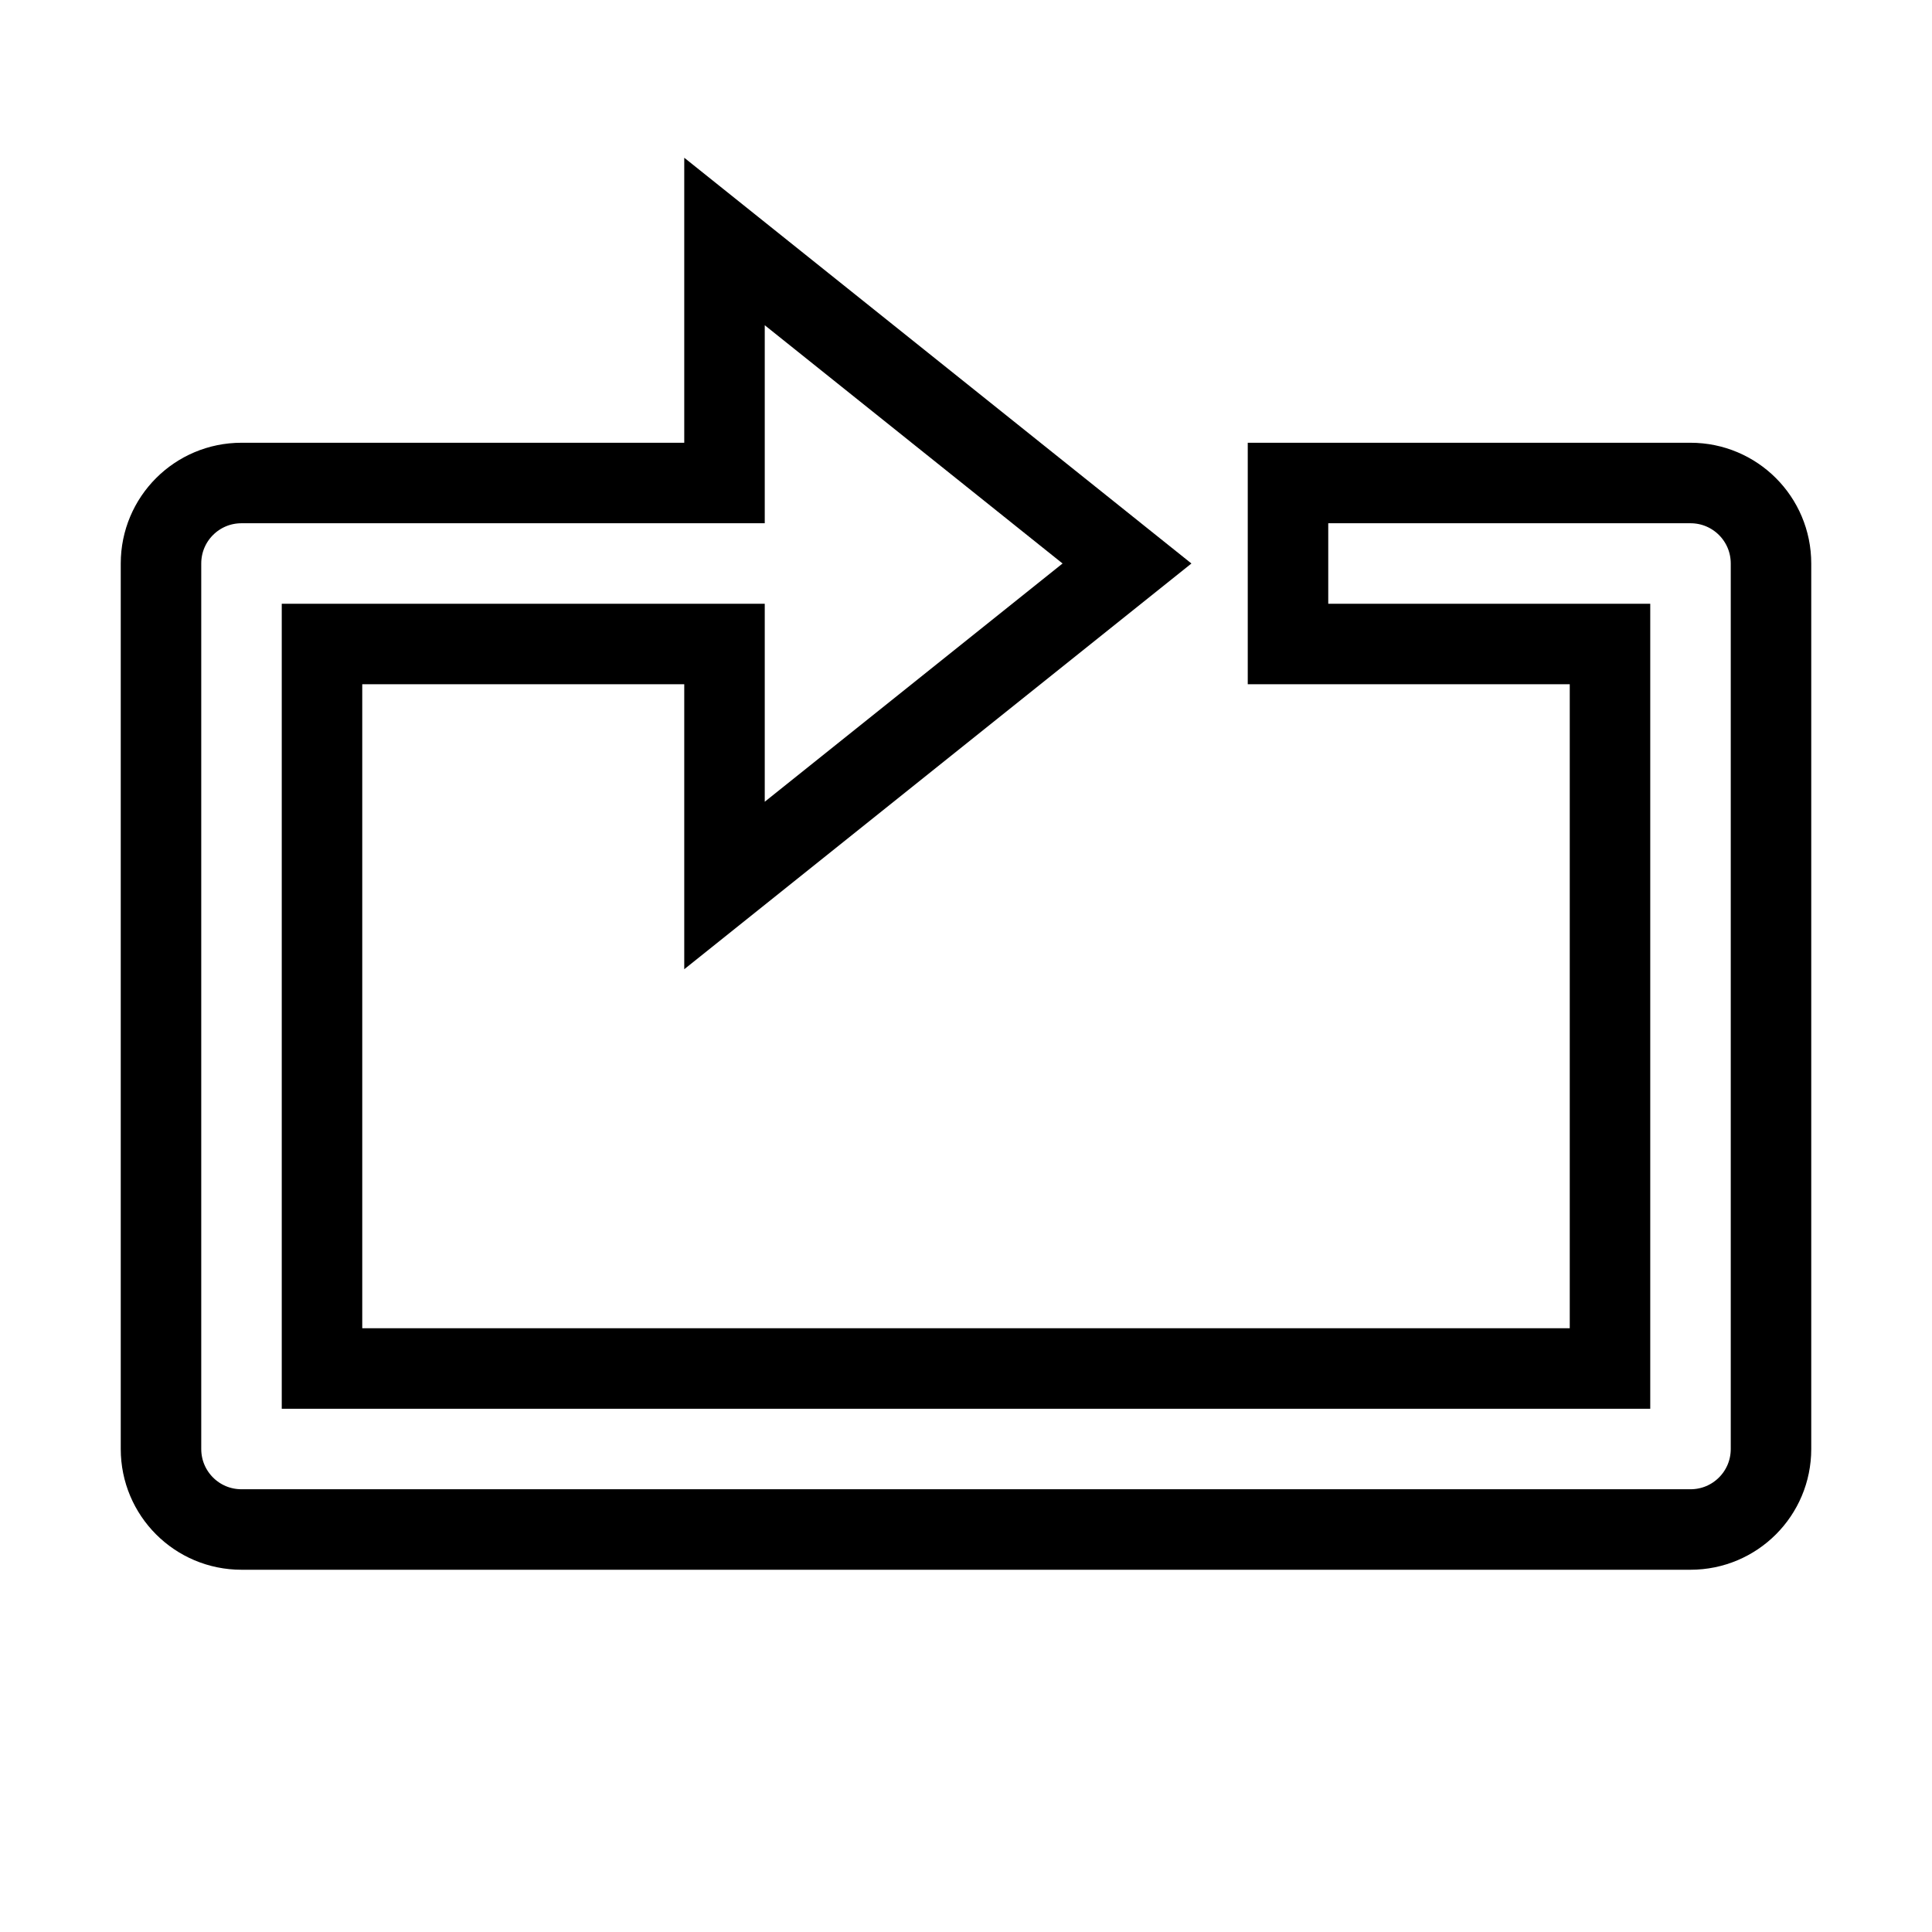 <svg xmlns="http://www.w3.org/2000/svg" fill="none" stroke="currentColor" viewBox="0 0 24 24"><path d="M21,6h-5v2h4v9H4V8h5v3l5-4L9,3v3H3C2.447,6,2,6.447,2,7v11c0,0.553,0.447,1,1,1h18c0.553,0,1-0.447,1-1V7 C22,6.447,21.553,6,21,6z"/></svg>